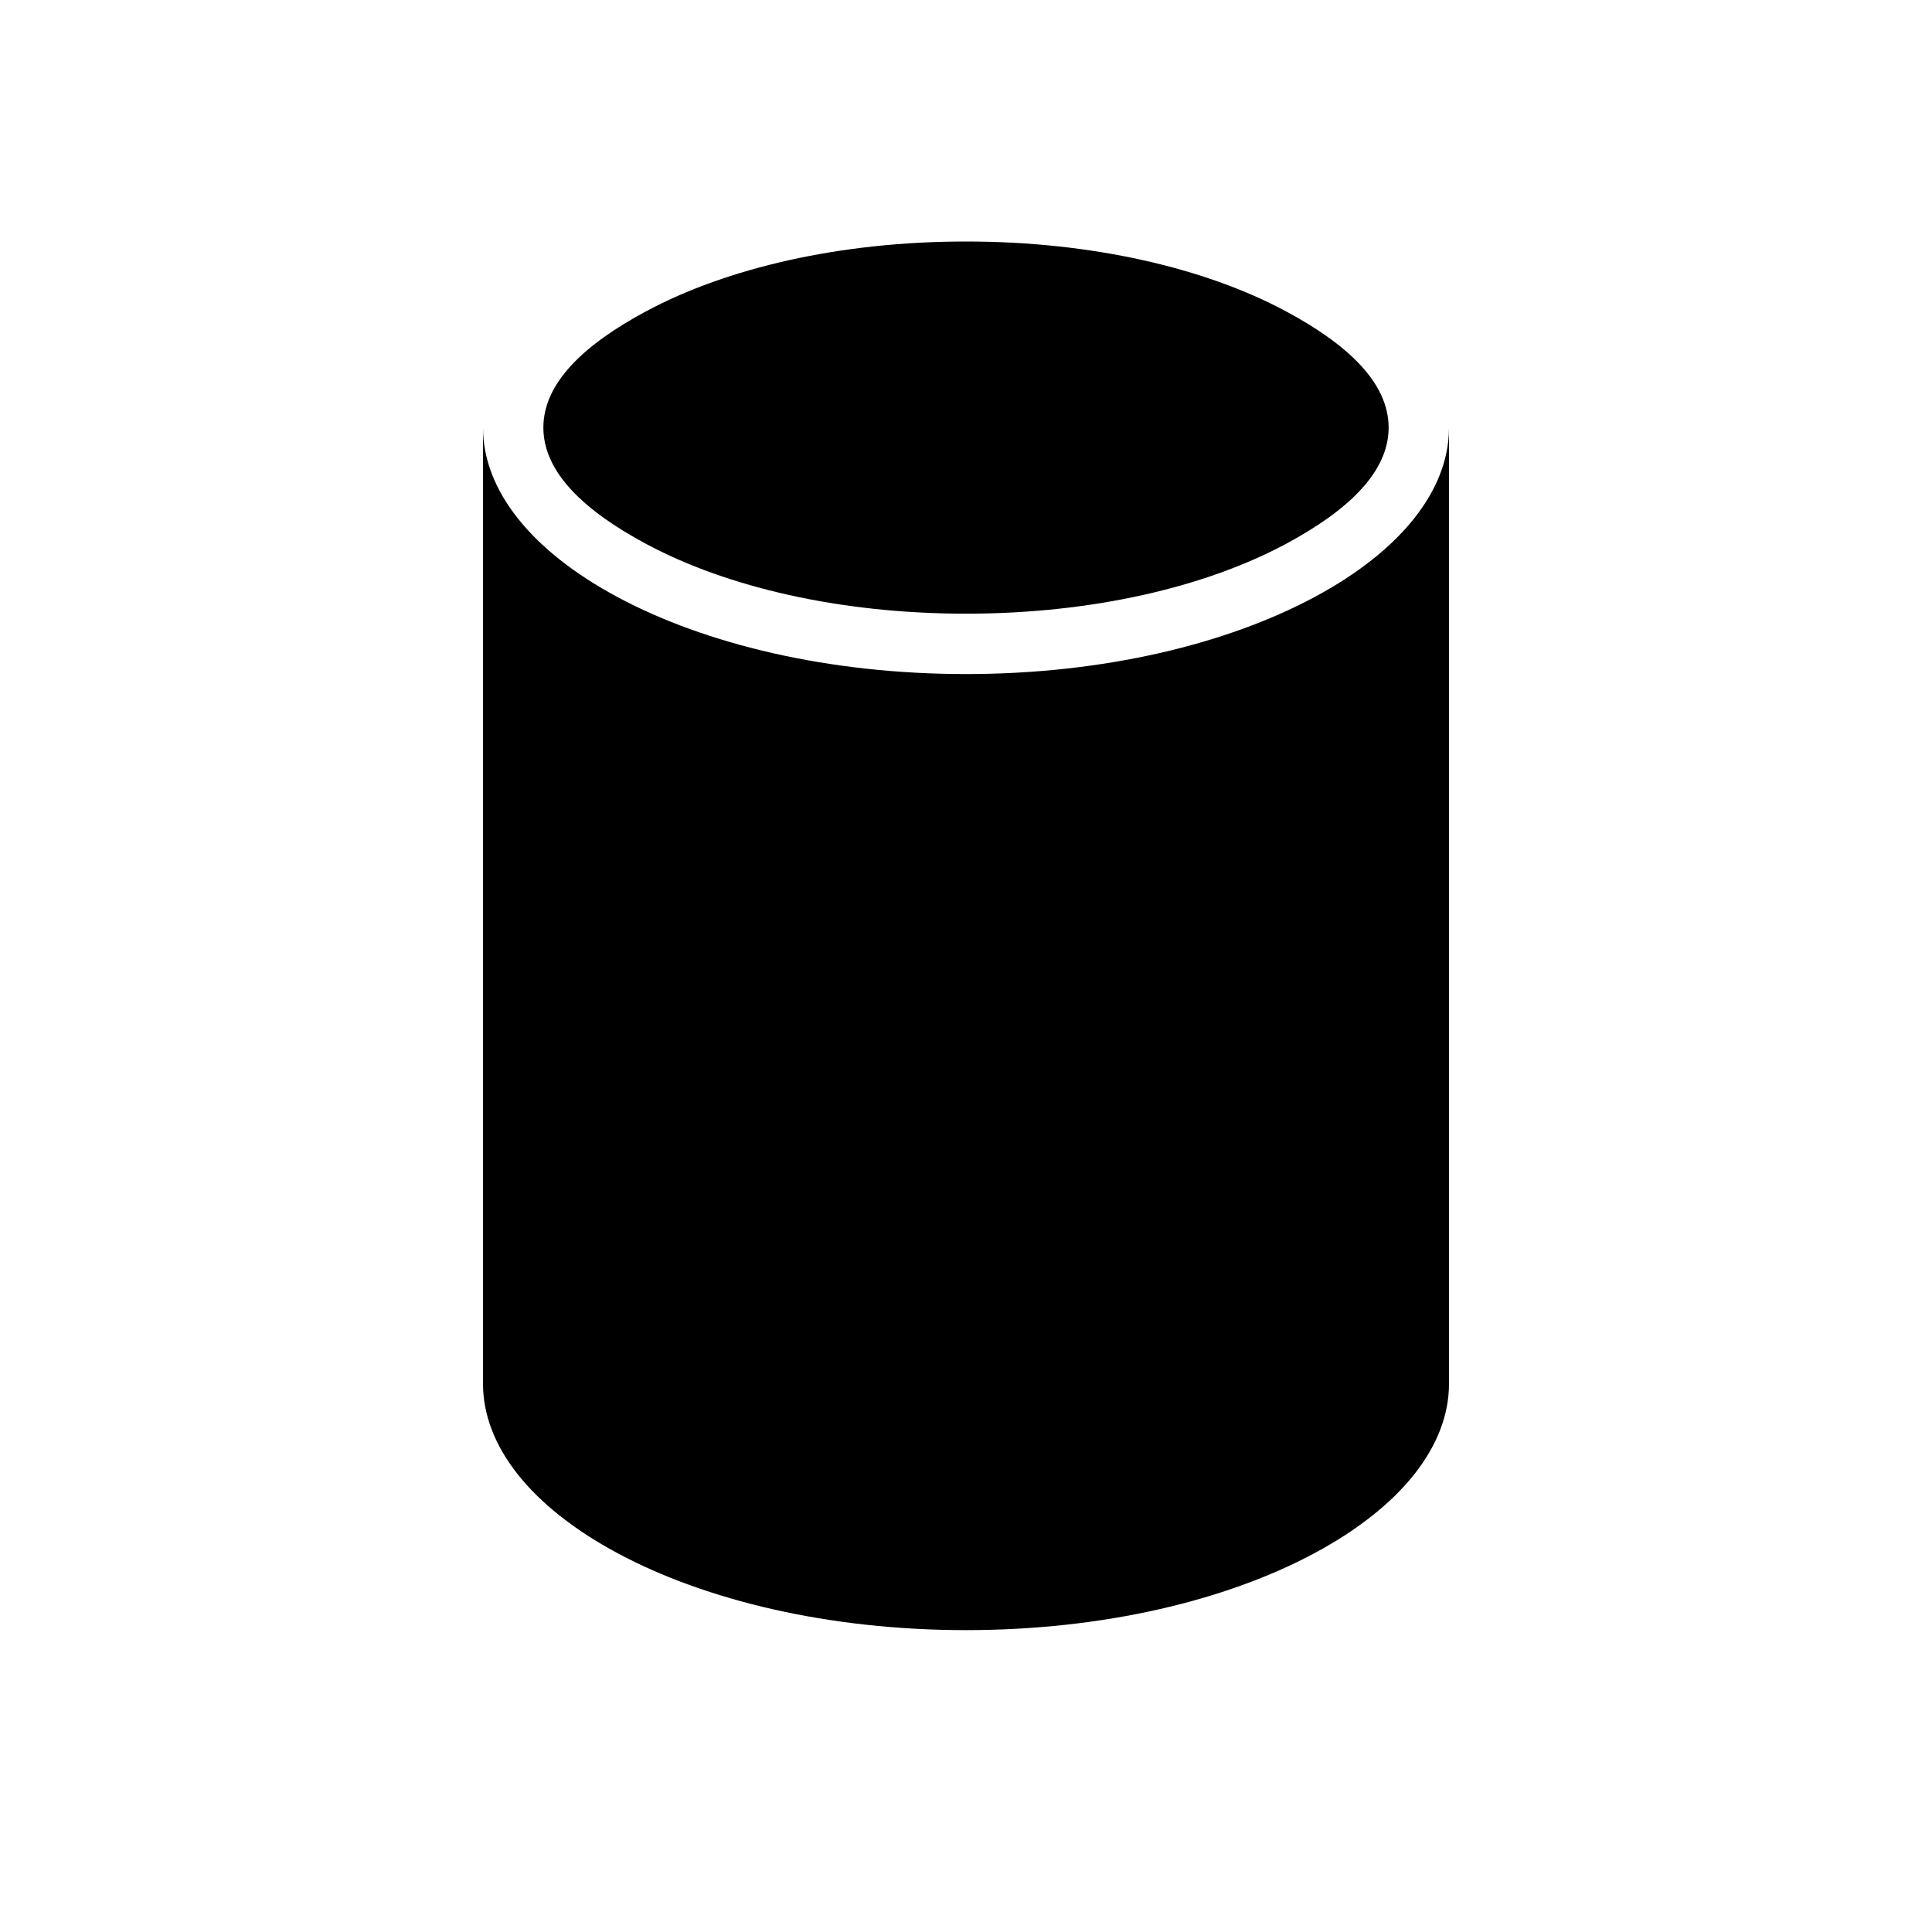 <svg width="64" height="64" viewBox="0 0 64 64" fill="none" xmlns="http://www.w3.org/2000/svg">
<path fill-rule="evenodd" clip-rule="evenodd" d="M48 14.199V45.836C48 47.877 46.447 49.897 43.527 51.46C40.63 53.01 36.557 54 32 54C27.443 54 23.37 53.01 20.473 51.46C17.553 49.897 16 47.877 16 45.836V14.199C16.017 16.229 17.569 18.235 20.473 19.788C23.37 21.338 27.443 22.329 32 22.329C36.557 22.329 40.63 21.338 43.527 19.788C46.431 18.235 47.983 16.229 48 14.199ZM46 14.199C45.979 15.649 44.662 16.913 42.583 18.025C39.925 19.447 36.182 20.329 32 20.329C27.818 20.329 24.075 19.447 21.417 18.025C19.338 16.913 18.021 15.649 18 14.199C18 14.187 18 14.176 18 14.164C18 12.7 19.322 11.425 21.417 10.304C24.075 8.882 27.818 8 32 8C36.182 8 39.925 8.882 42.583 10.304C44.678 11.425 46 12.7 46 14.164C46 14.176 46 14.187 46 14.199Z" fill="currentColor"/>
</svg>
